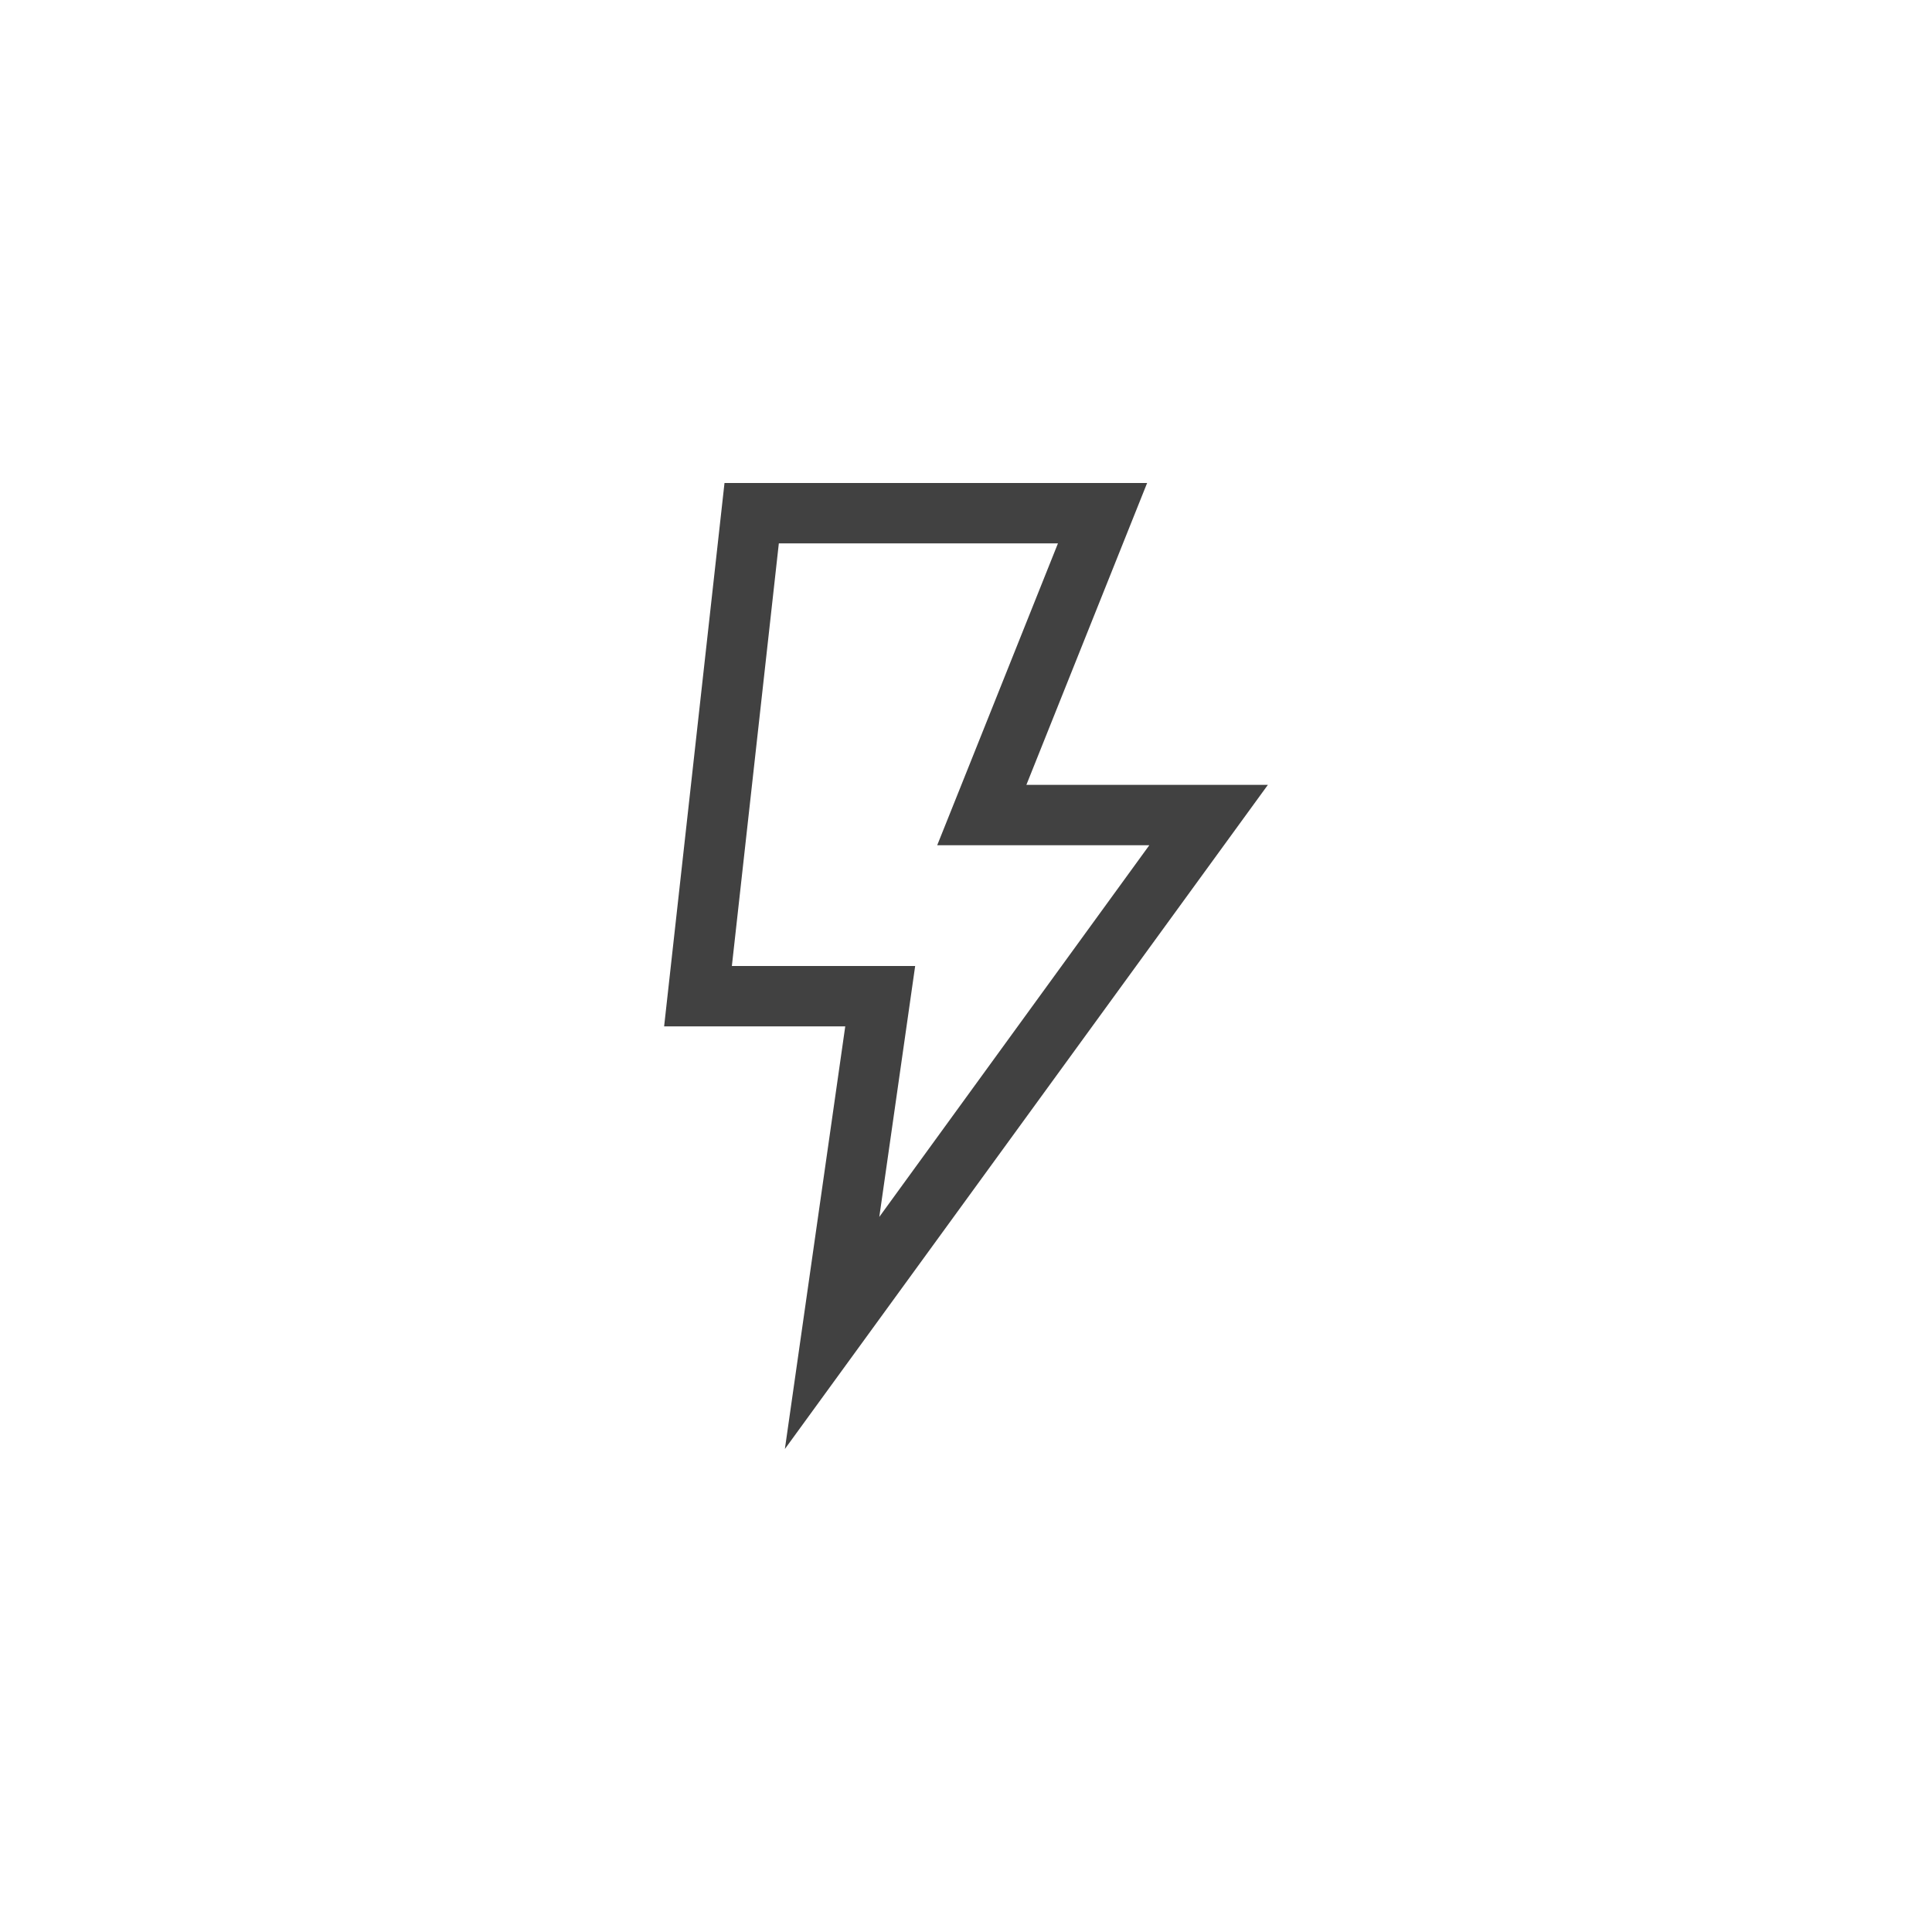<svg xmlns="http://www.w3.org/2000/svg" width="32" height="32" viewBox="0 0 32 32">
  <g id="Energy.S" transform="translate(-692 -1841)">
    <rect id="Rectangle_724" data-name="Rectangle 724" width="32" height="32" transform="translate(692 1841)" fill="none"/>
    <g id="Path_2955" data-name="Path 2955" transform="translate(692 1841)">
      <path id="Path_3066" data-name="Path 3066" d="M19,8l-2,5h4L13,24l1-7H11l1-9Z" fill="none"/>
      <path id="Path_3067" data-name="Path 3067" d="M12.9,9l-.778,7h3.036l-.163,1.141-.431,3.015L19.036,14H15.523l.549-1.371L17.523,9H12.9M12,8h7l-2,5h4L13,24l1-7H11Z" fill="#414141"/>
    </g>
  </g>
</svg>
